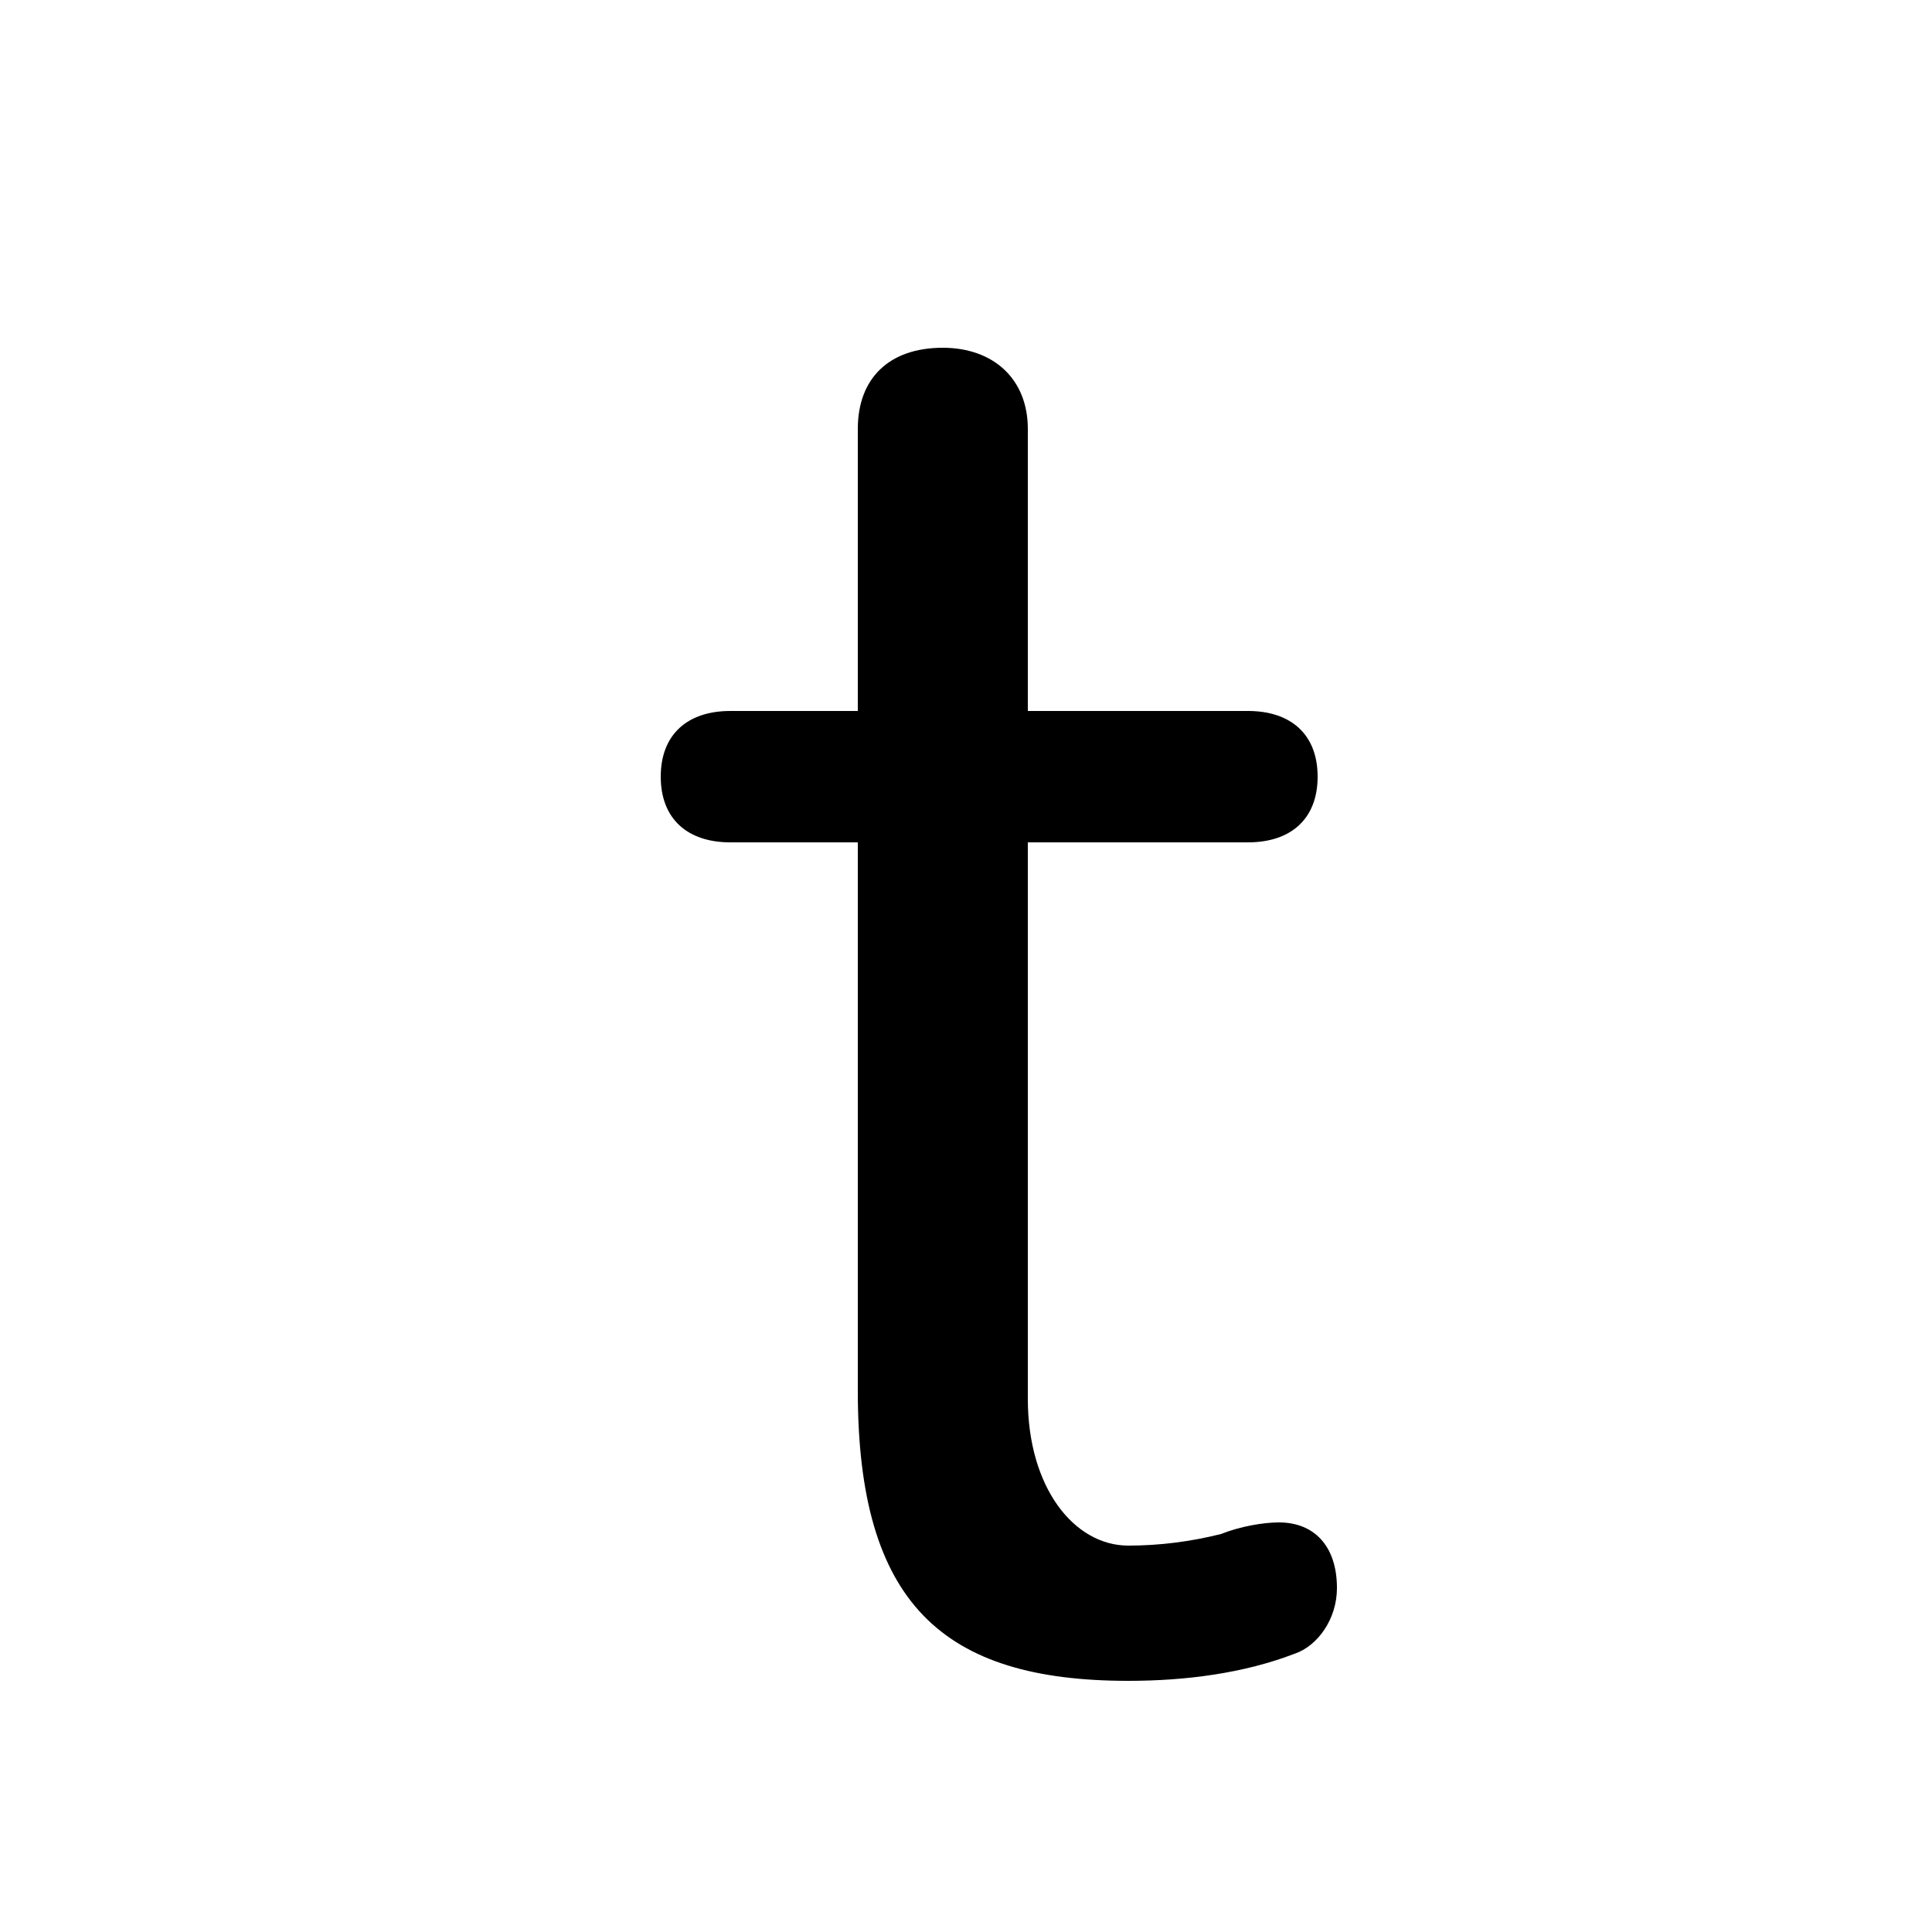 <svg xmlns="http://www.w3.org/2000/svg" viewBox="0 -44.0 50.0 50.0">
    <rect x="0" y="-44.0" width="50.0" height="50.0" fill="#808080" stroke="none"/>
    <g transform="scale(1, -1)">
        <!-- ボディの枠 -->
        <rect x="0" y="-6.0" width="50.0" height="50.0"
            stroke="white" fill="white"/>
        <!-- グリフ座標系の原点 -->
        <circle cx="0" cy="0" r="5" fill="white"/>
        <!-- グリフのアウトライン -->
        <g style="fill:black;stroke:#000000;stroke-width:0;stroke-linecap:round;stroke-linejoin:round;">
        <path d="M 26.6 22.2 L 32.3 22.2 C 33.4 22.2 34.1 22.8 34.1 23.9 C 34.1 25.0 33.4 25.6 32.3 25.6 L 26.6 25.6 L 26.6 32.9 C 26.6 34.2 25.7 35.0 24.4 35.0 C 23.0 35.0 22.2 34.2 22.2 32.9 L 22.2 25.6 L 18.9 25.6 C 17.8 25.6 17.1 25.0 17.1 23.9 C 17.1 22.8 17.8 22.2 18.9 22.2 L 22.2 22.2 L 22.2 8.0 C 22.2 2.5 24.4 0.5 29.2 0.5 C 30.7 0.5 32.2 0.7 33.5 1.2 C 34.1 1.4 34.6 2.1 34.6 2.9 C 34.6 4.0 34.0 4.6 33.1 4.6 C 32.7 4.6 32.1 4.5 31.6 4.3 C 30.8 4.1 30.0 4.0 29.2 4.0 C 27.8 4.0 26.6 5.5 26.6 7.8 Z"/>
    </g>
    </g>
</svg>
